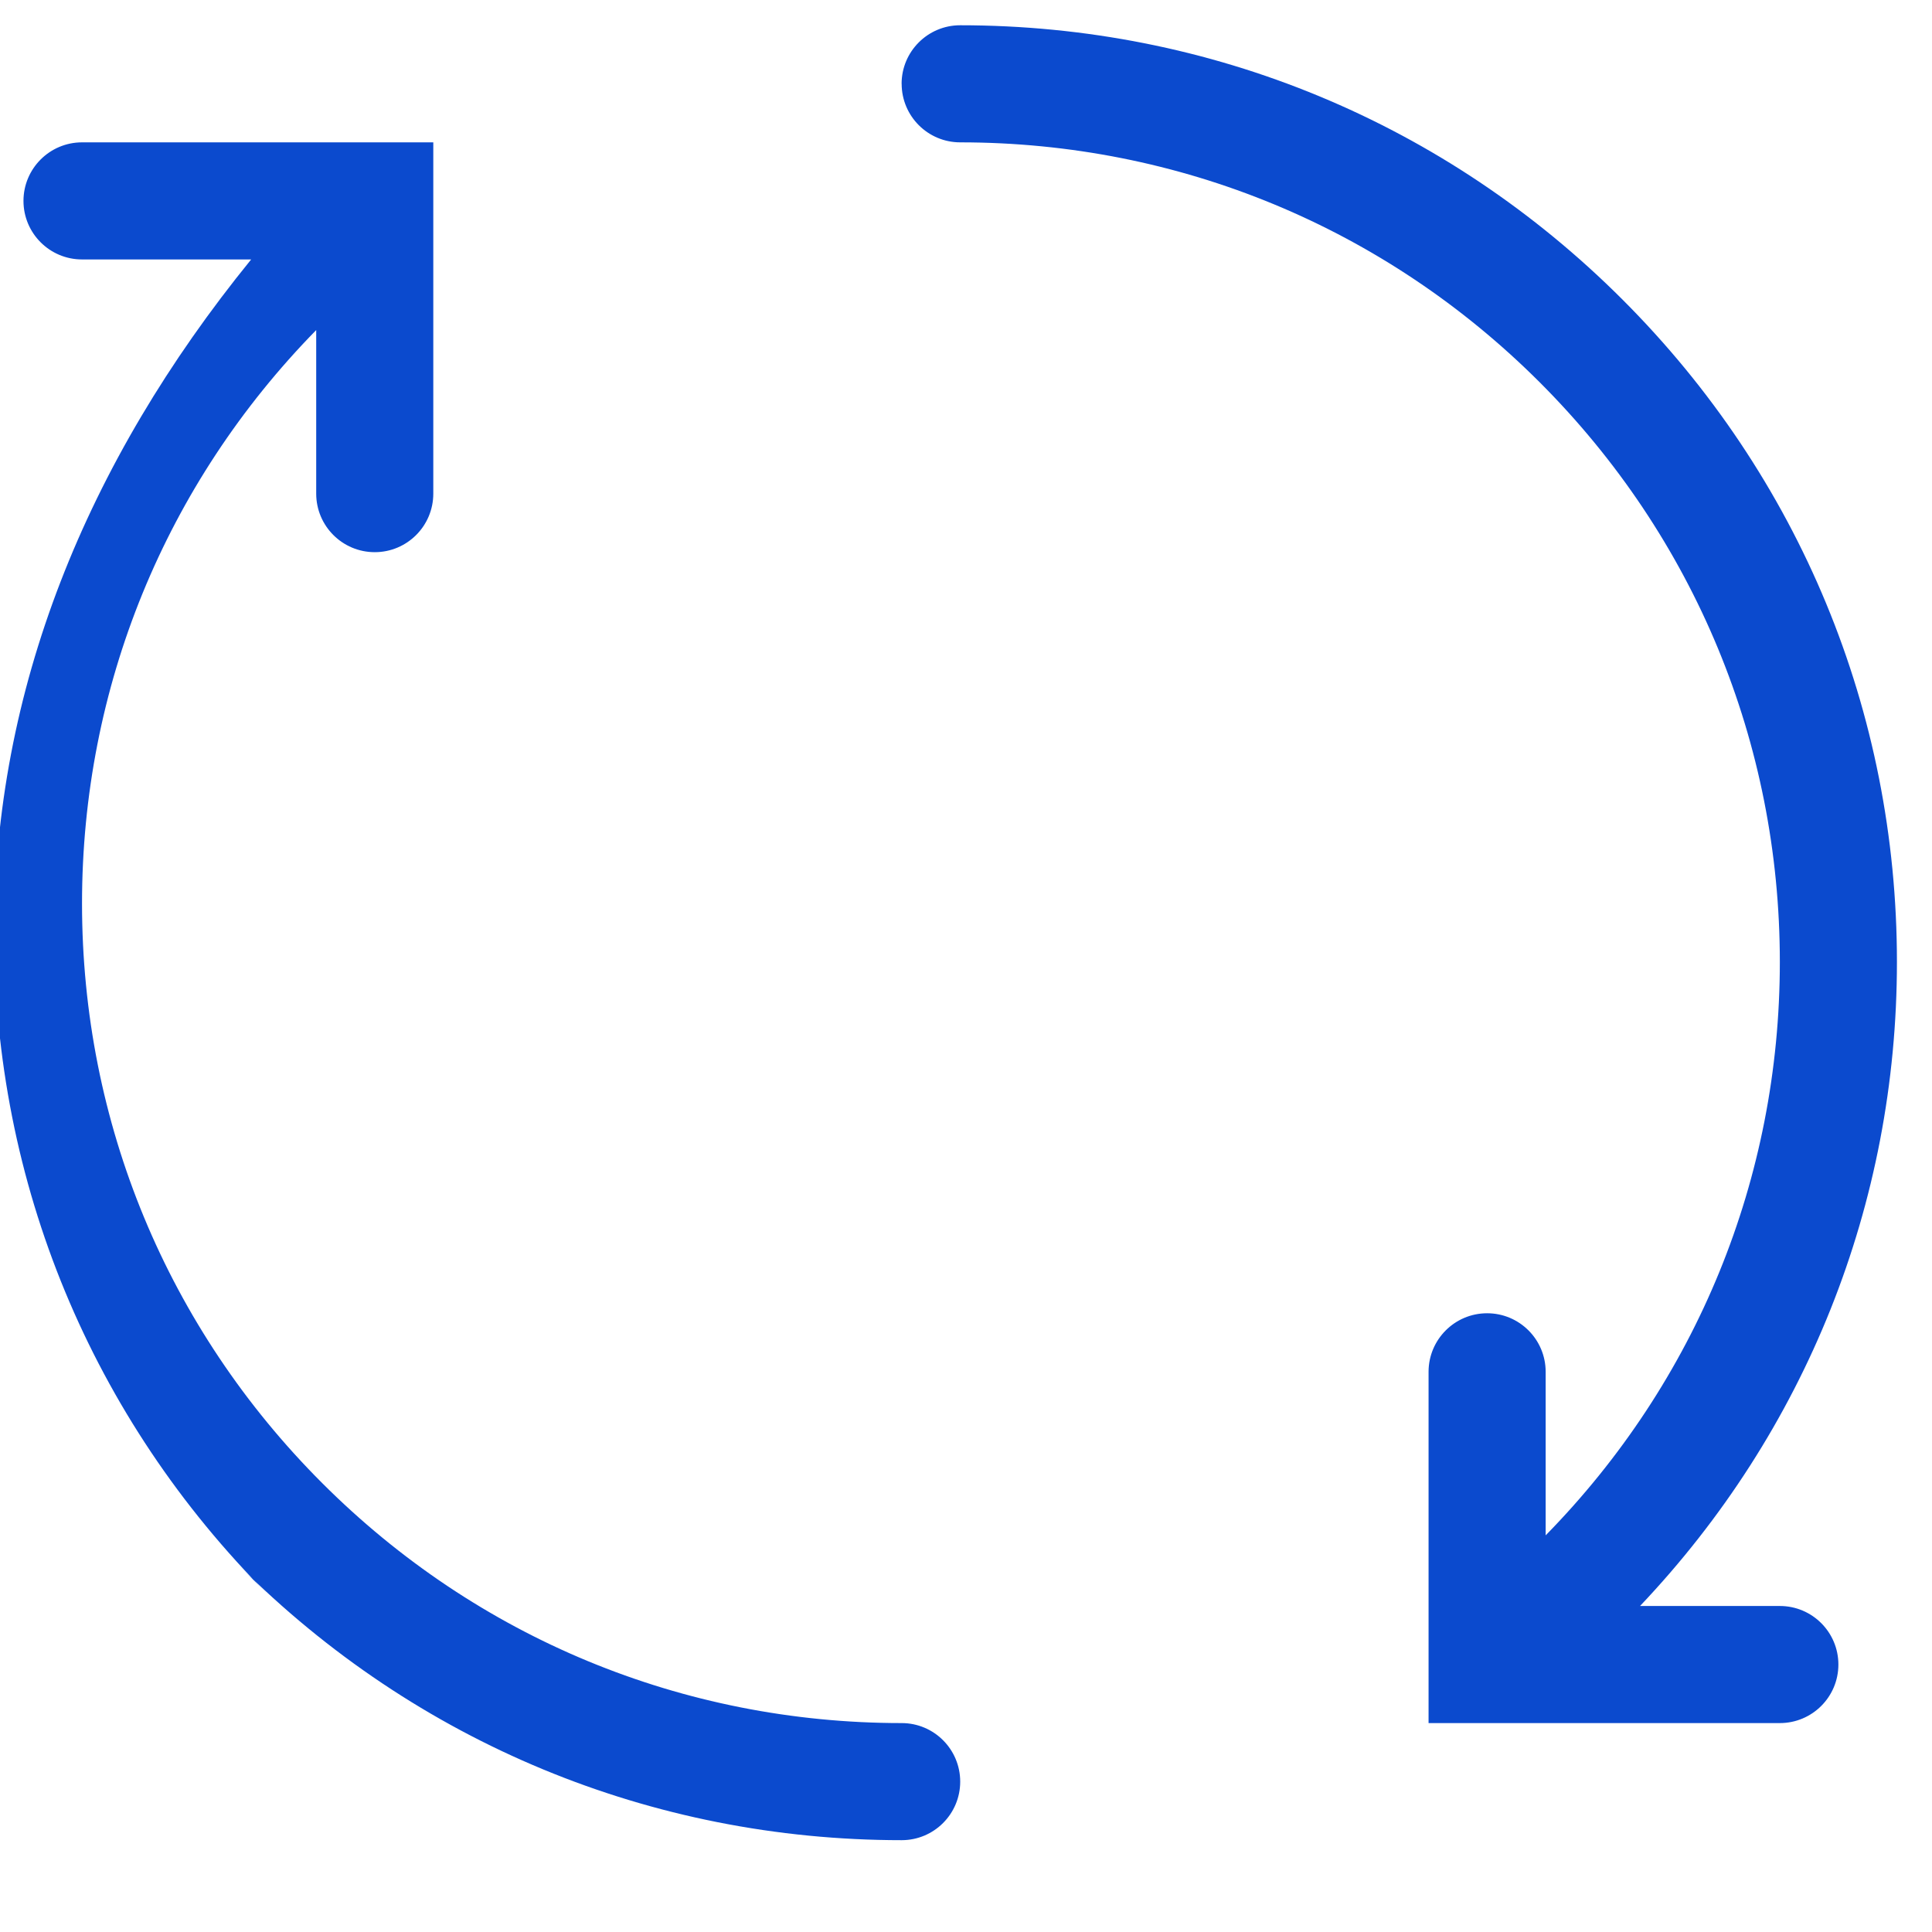<svg width="66" height="66" viewBox="0 0 66 66" xmlns="http://www.w3.org/2000/svg"><title>refresh</title><desc>Created with Sketch.</desc><path d="M30.802 2.863c0 1.105.896 2 2 2 7.48 0 14.51 2.912 19.8 8.2 5.288 5.29 8.2 12.322 8.2 19.8 0 7.38-2.842 14.324-8 19.587v-5.587c0-1.104-.895-2-2-2-1.104 0-2 .896-2 2v12h12c1.105 0 2-.895 2-2 0-1.104-.895-2-2-2h-4.776c5.66-5.968 8.776-13.742 8.776-22 0-8.547-3.328-16.583-9.373-22.627C49.385 4.19 41.35.863 32.8.863c-1.104 0-2 .896-2 2zM8.176 53.49c6.044 6.045 14.08 9.373 22.626 9.373 1.105 0 2-.895 2-2 0-1.104-.895-2-2-2-7.48 0-14.51-2.912-19.797-8.2-5.29-5.29-8.203-12.32-8.203-19.8 0-7.38 2.842-14.323 8-19.587v5.587c0 1.105.896 2 2 2 1.105 0 2-.895 2-2v-12h-12c-1.104 0-2 .896-2 2 0 1.105.896 2 2 2H8.58C2.916 15.833-.2 23.605-.2 31.863c0 8.547 3.33 16.583 9.374 22.627z" fill="#0B4ACE"/></svg>